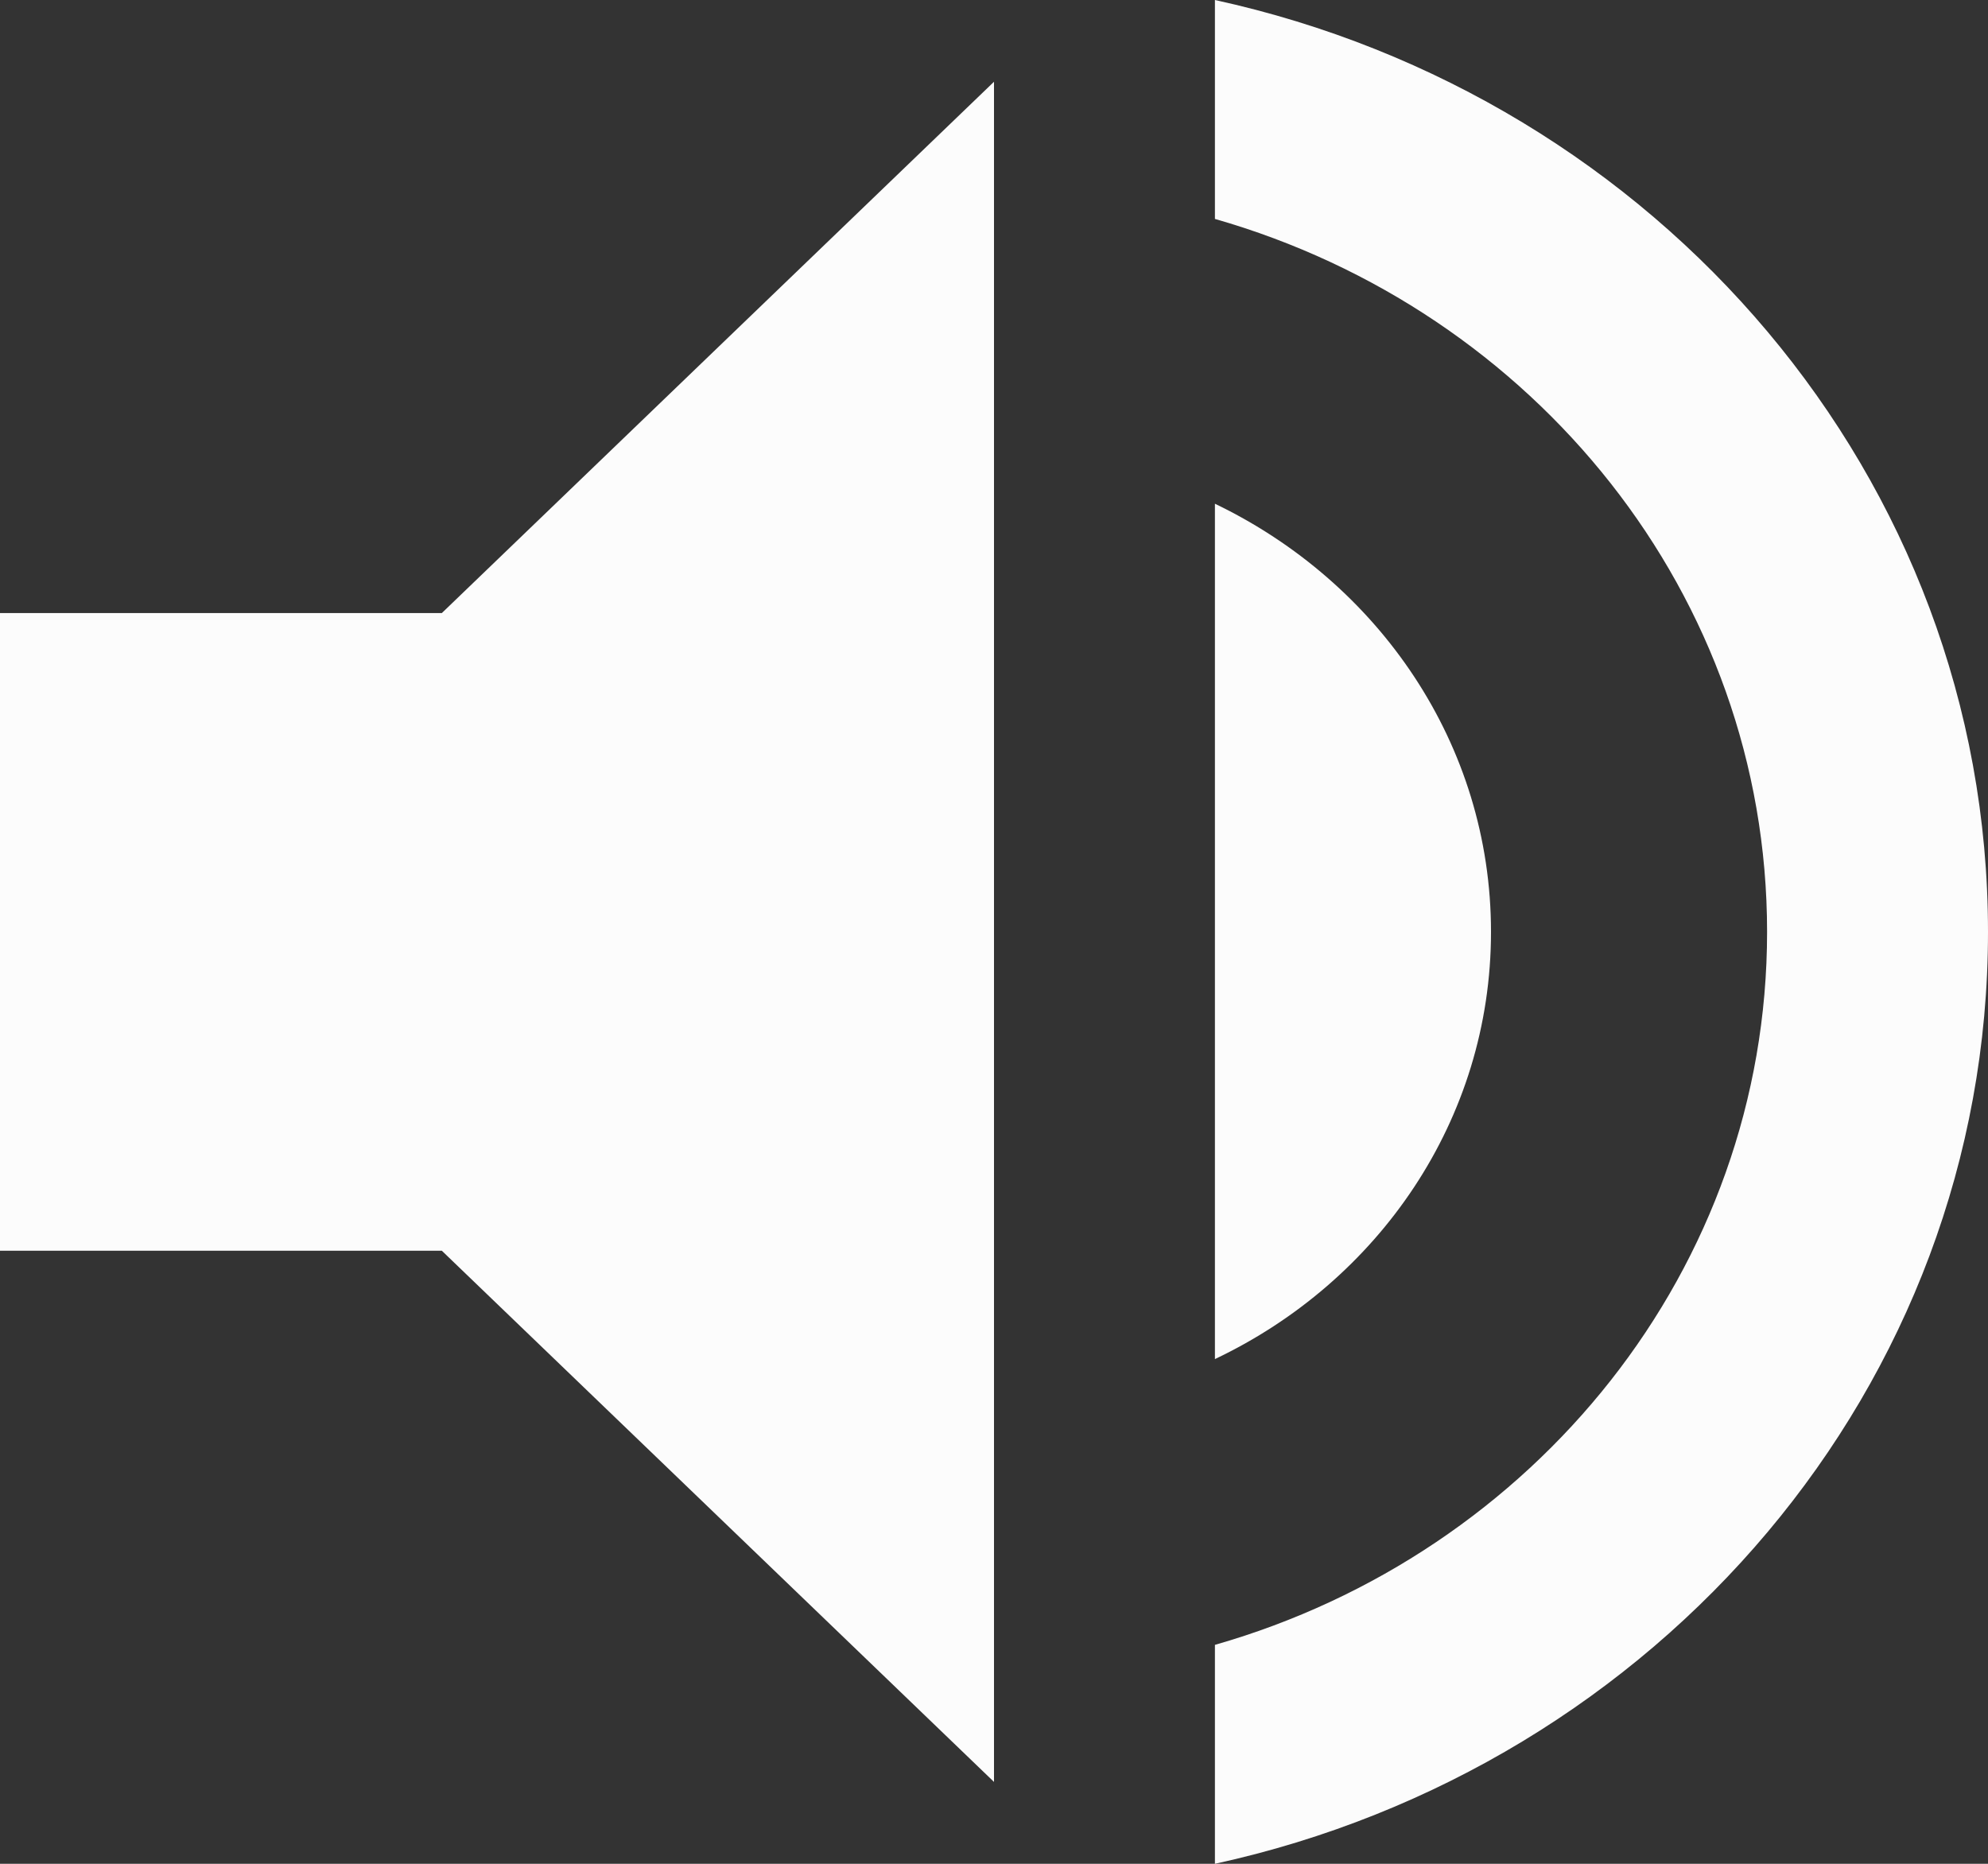 <svg width="16" height="15" viewBox="0 0 16 15" fill="none" xmlns="http://www.w3.org/2000/svg">
<rect x="0" y="0" width="16" height="15" fill="#333333" stroke="none"/>
<path d="M0 4.934V10.066H3.556L8 14.341V0.658L3.556 4.934H0ZM12 7.5C12 5.986 11.093 4.686 9.778 4.054V10.938C11.093 10.314 12 9.014 12 7.5ZM9.778 0V1.762C12.347 2.497 14.222 4.789 14.222 7.5C14.222 10.211 12.347 12.503 9.778 13.238V15C13.342 14.222 16 11.16 16 7.5C16 3.84 13.342 0.778 9.778 0Z" fill="#FCFCFC"/>
</svg>
